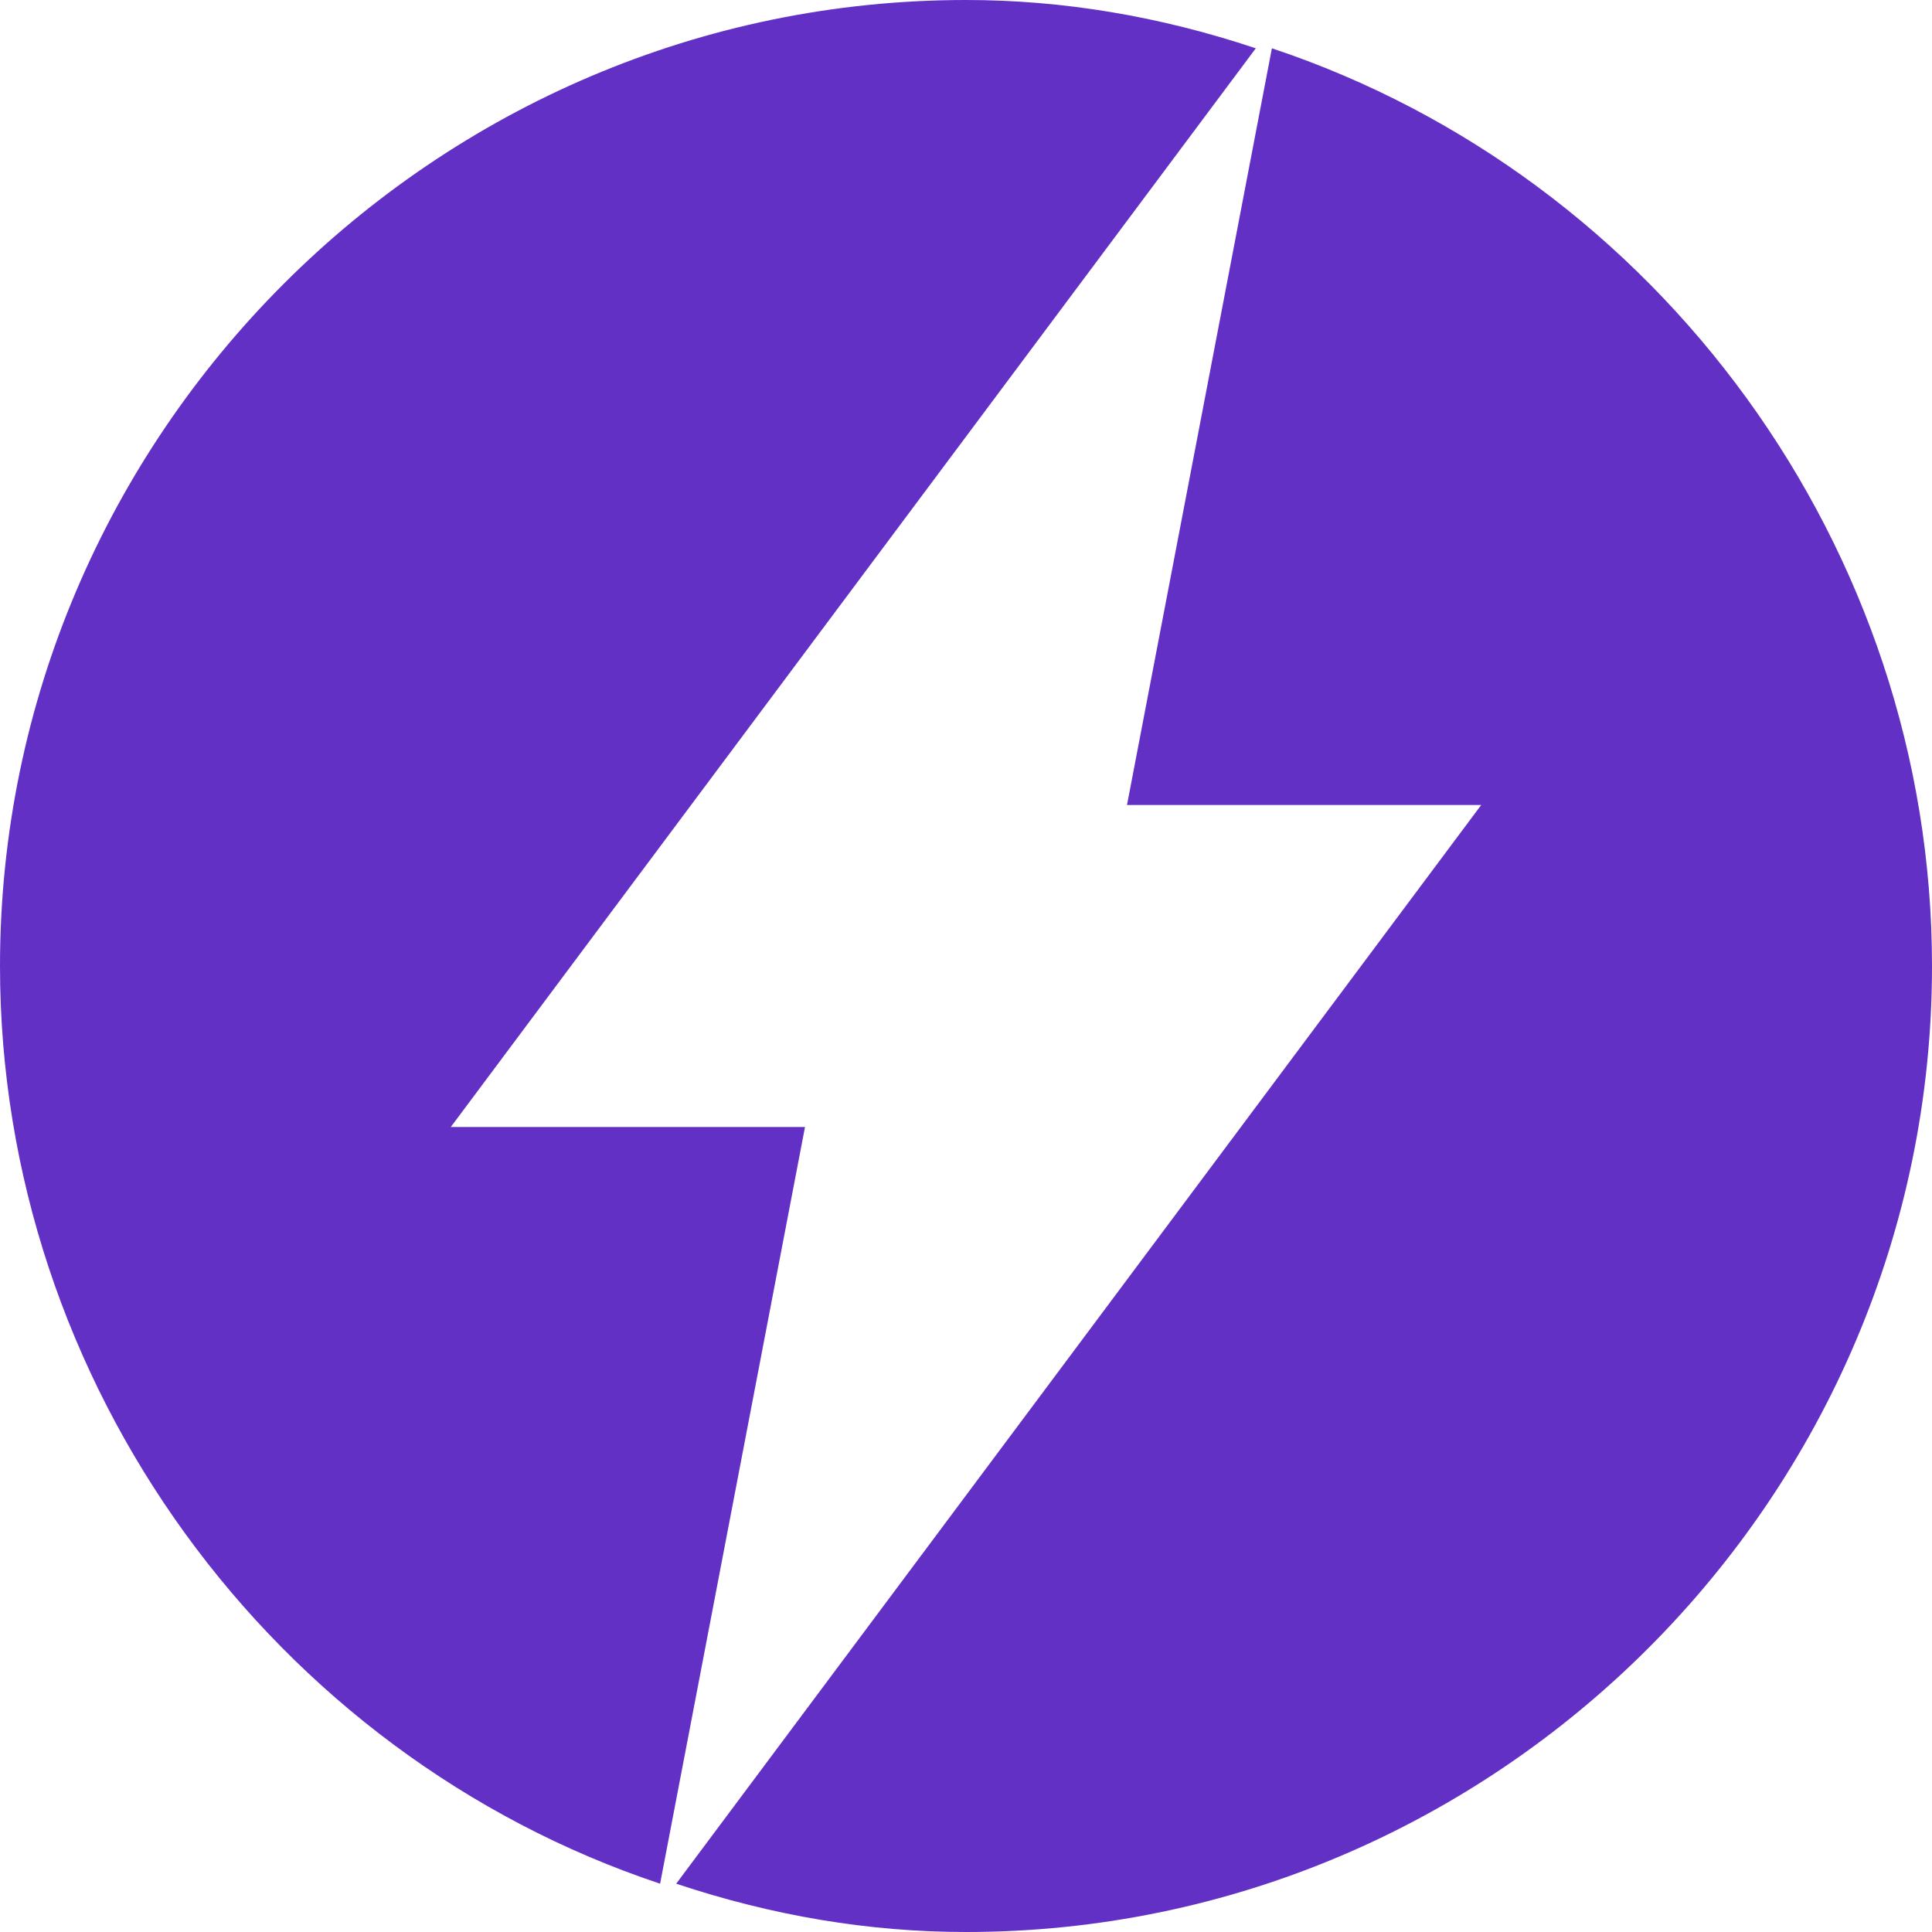 <svg width="27" height="27" viewBox="0 0 27 27" fill="none" xmlns="http://www.w3.org/2000/svg">
<path fill-rule="evenodd" clip-rule="evenodd" d="M13.5 0C14.85 0 16.2 0.225 17.55 0.675L6.3 15.75H11.25L9.225 26.325C3.825 24.525 0 19.35 0 13.5C0 6.075 6.075 0 13.5 0ZM27 13.5C27 20.925 20.925 27 13.5 27C12.15 27 10.8 26.775 9.45 26.325L20.7 11.25H15.75L17.775 0.675C23.175 2.475 27 7.65 27 13.5Z" fill="#6330C6"/>
</svg>
